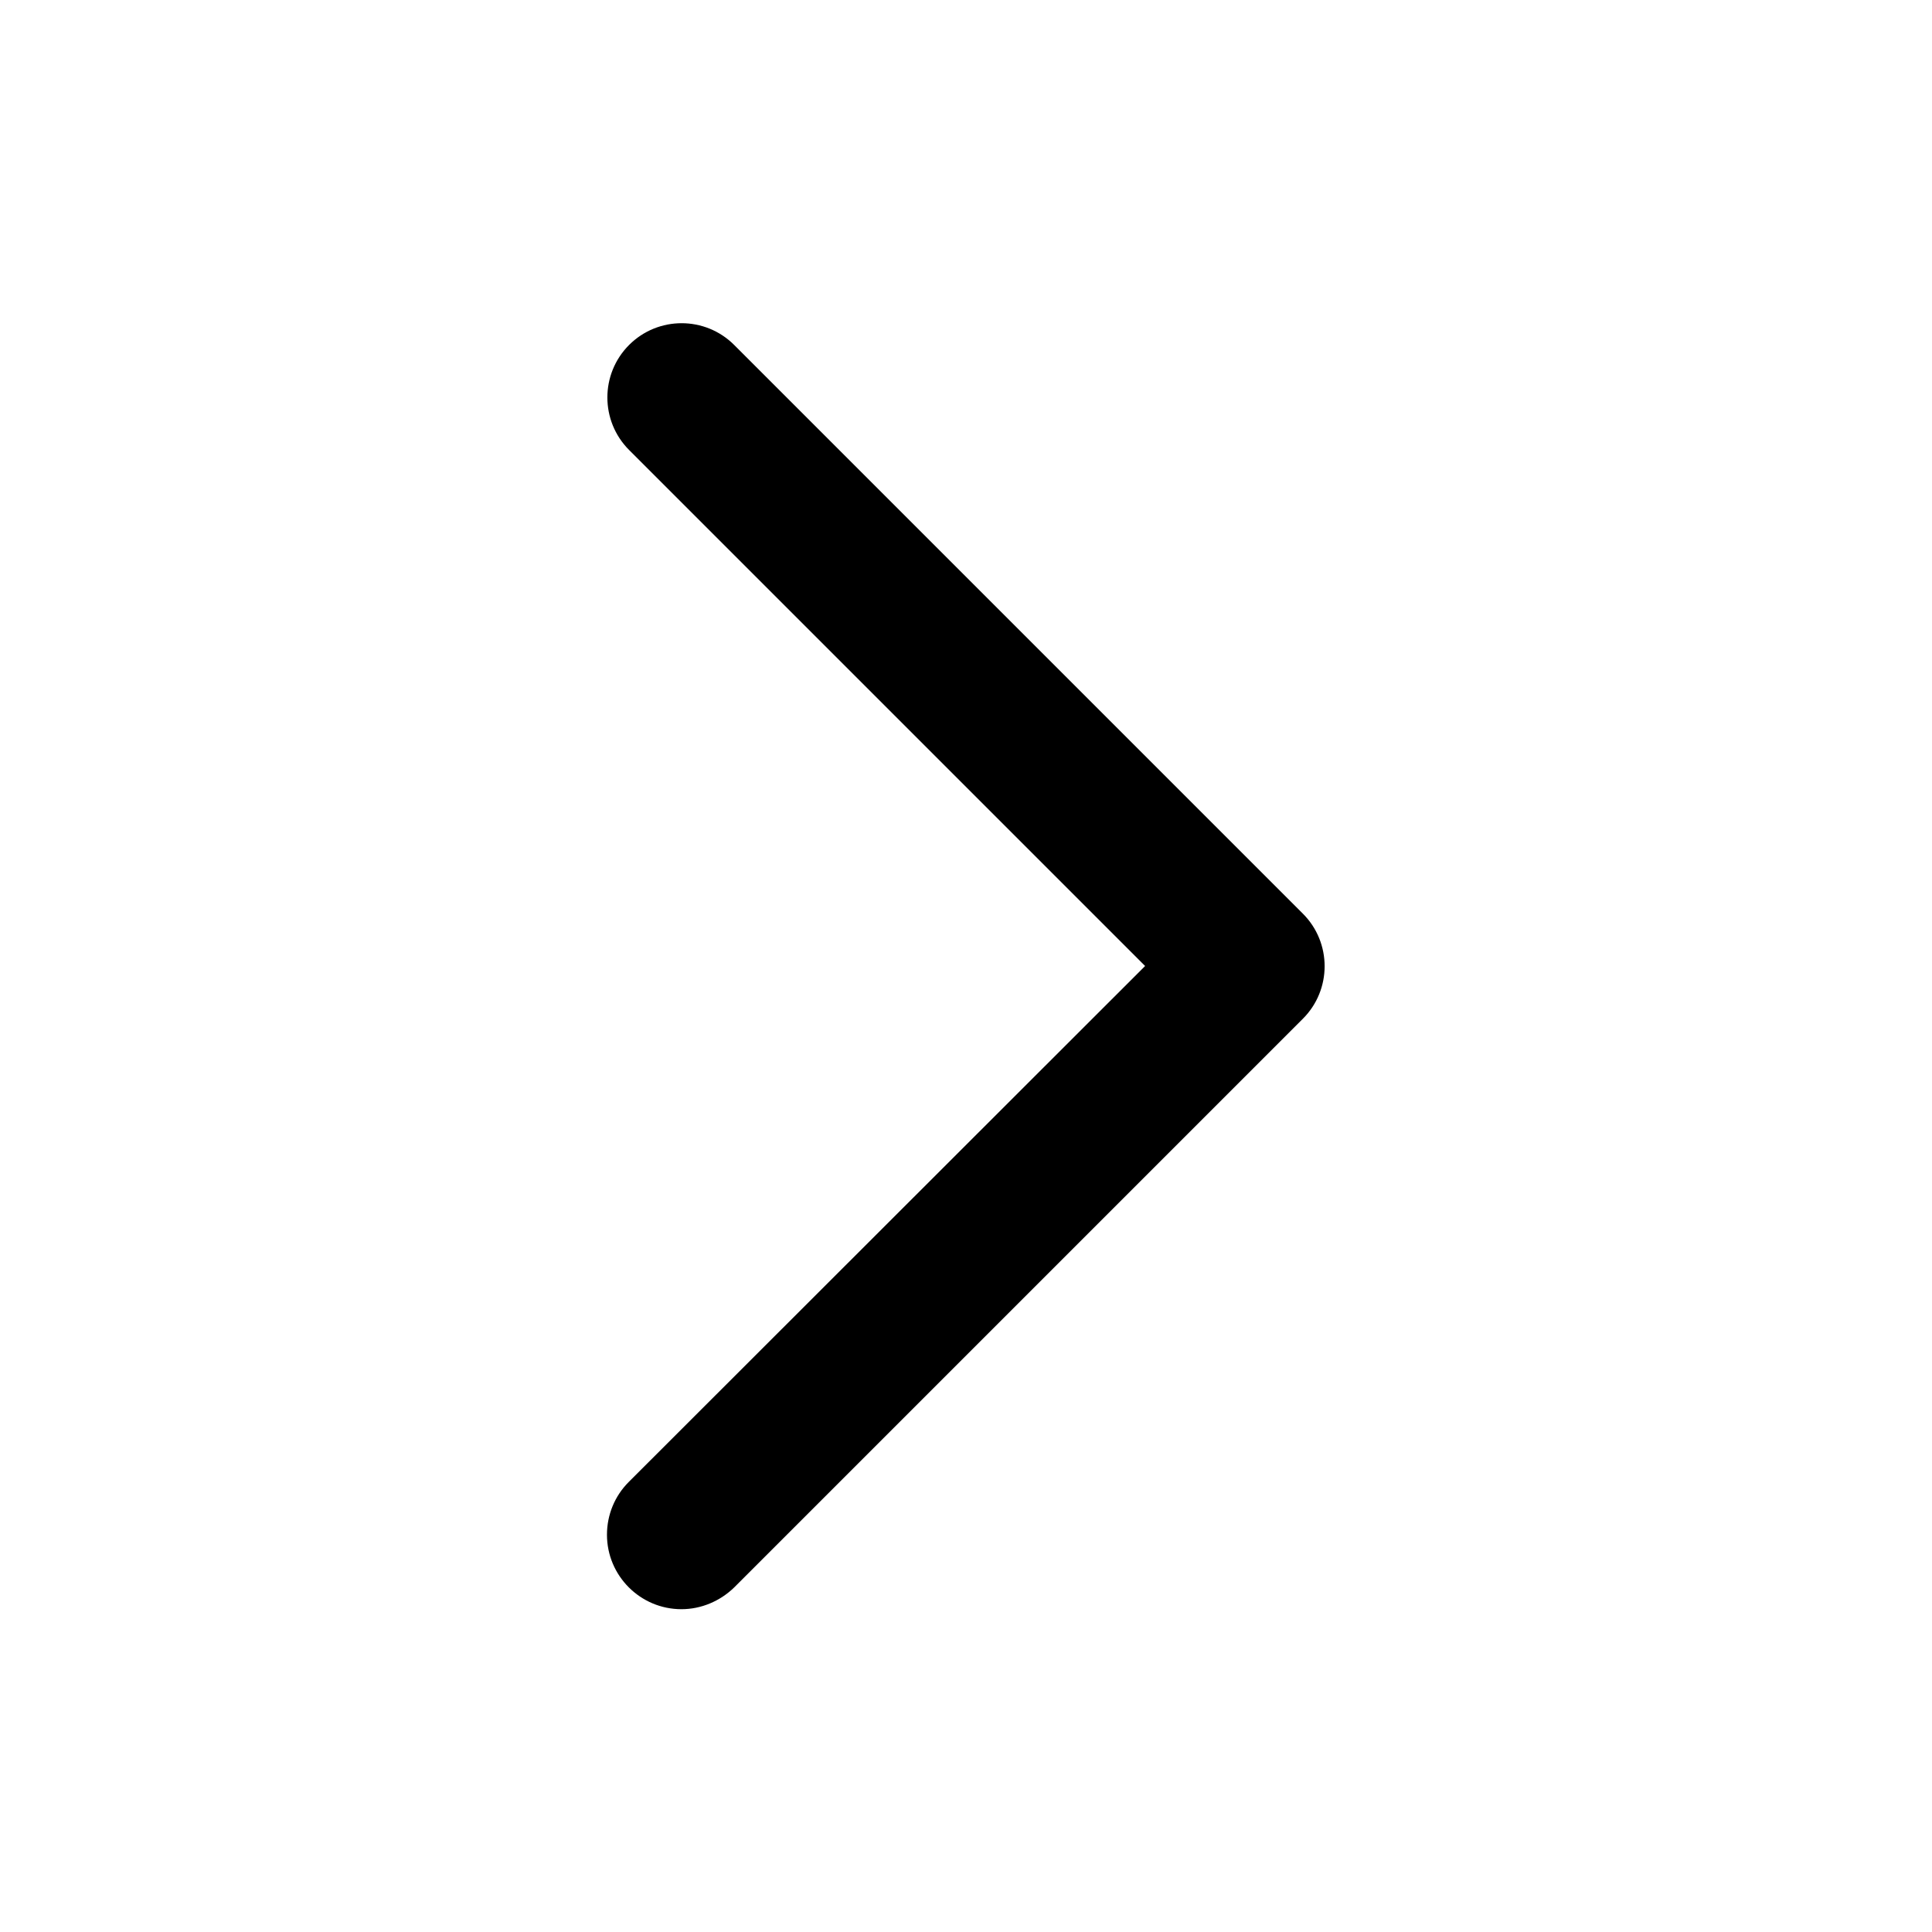 <?xml version="1.0" encoding="utf-8"?>
<!-- Generator: Adobe Illustrator 23.1.1, SVG Export Plug-In . SVG Version: 6.00 Build 0)  -->
<svg version="1.1" id="Calque_1" xmlns="http://www.w3.org/2000/svg" xmlns:xlink="http://www.w3.org/1999/xlink" x="0px" y="0px"
	 viewBox="0 0 480 480" style="enable-background:new 0 0 480 480;" xml:space="preserve">
<title>right</title>
<g>
	<g id="ds44-icons">
		<g id="right">
			<g id="Tracé_1133">
				<path d="M169.3,399.8c-10.2,0-18.5-8.3-18.5-18.5c0-4.9,1.9-9.6,5.4-13.1L284.5,240L156.3,111.8c-7.2-7.2-7.2-18.9,0-26.1
					c7.2-7.2,18.9-7.2,26.1,0l141.3,141.3c7.2,7.2,7.2,18.9,0,26.1c0,0,0,0,0,0L182.4,394.4C178.9,397.8,174.2,399.8,169.3,399.8z"
					/>
			</g>
		</g>
	</g>
</g>
</svg>
